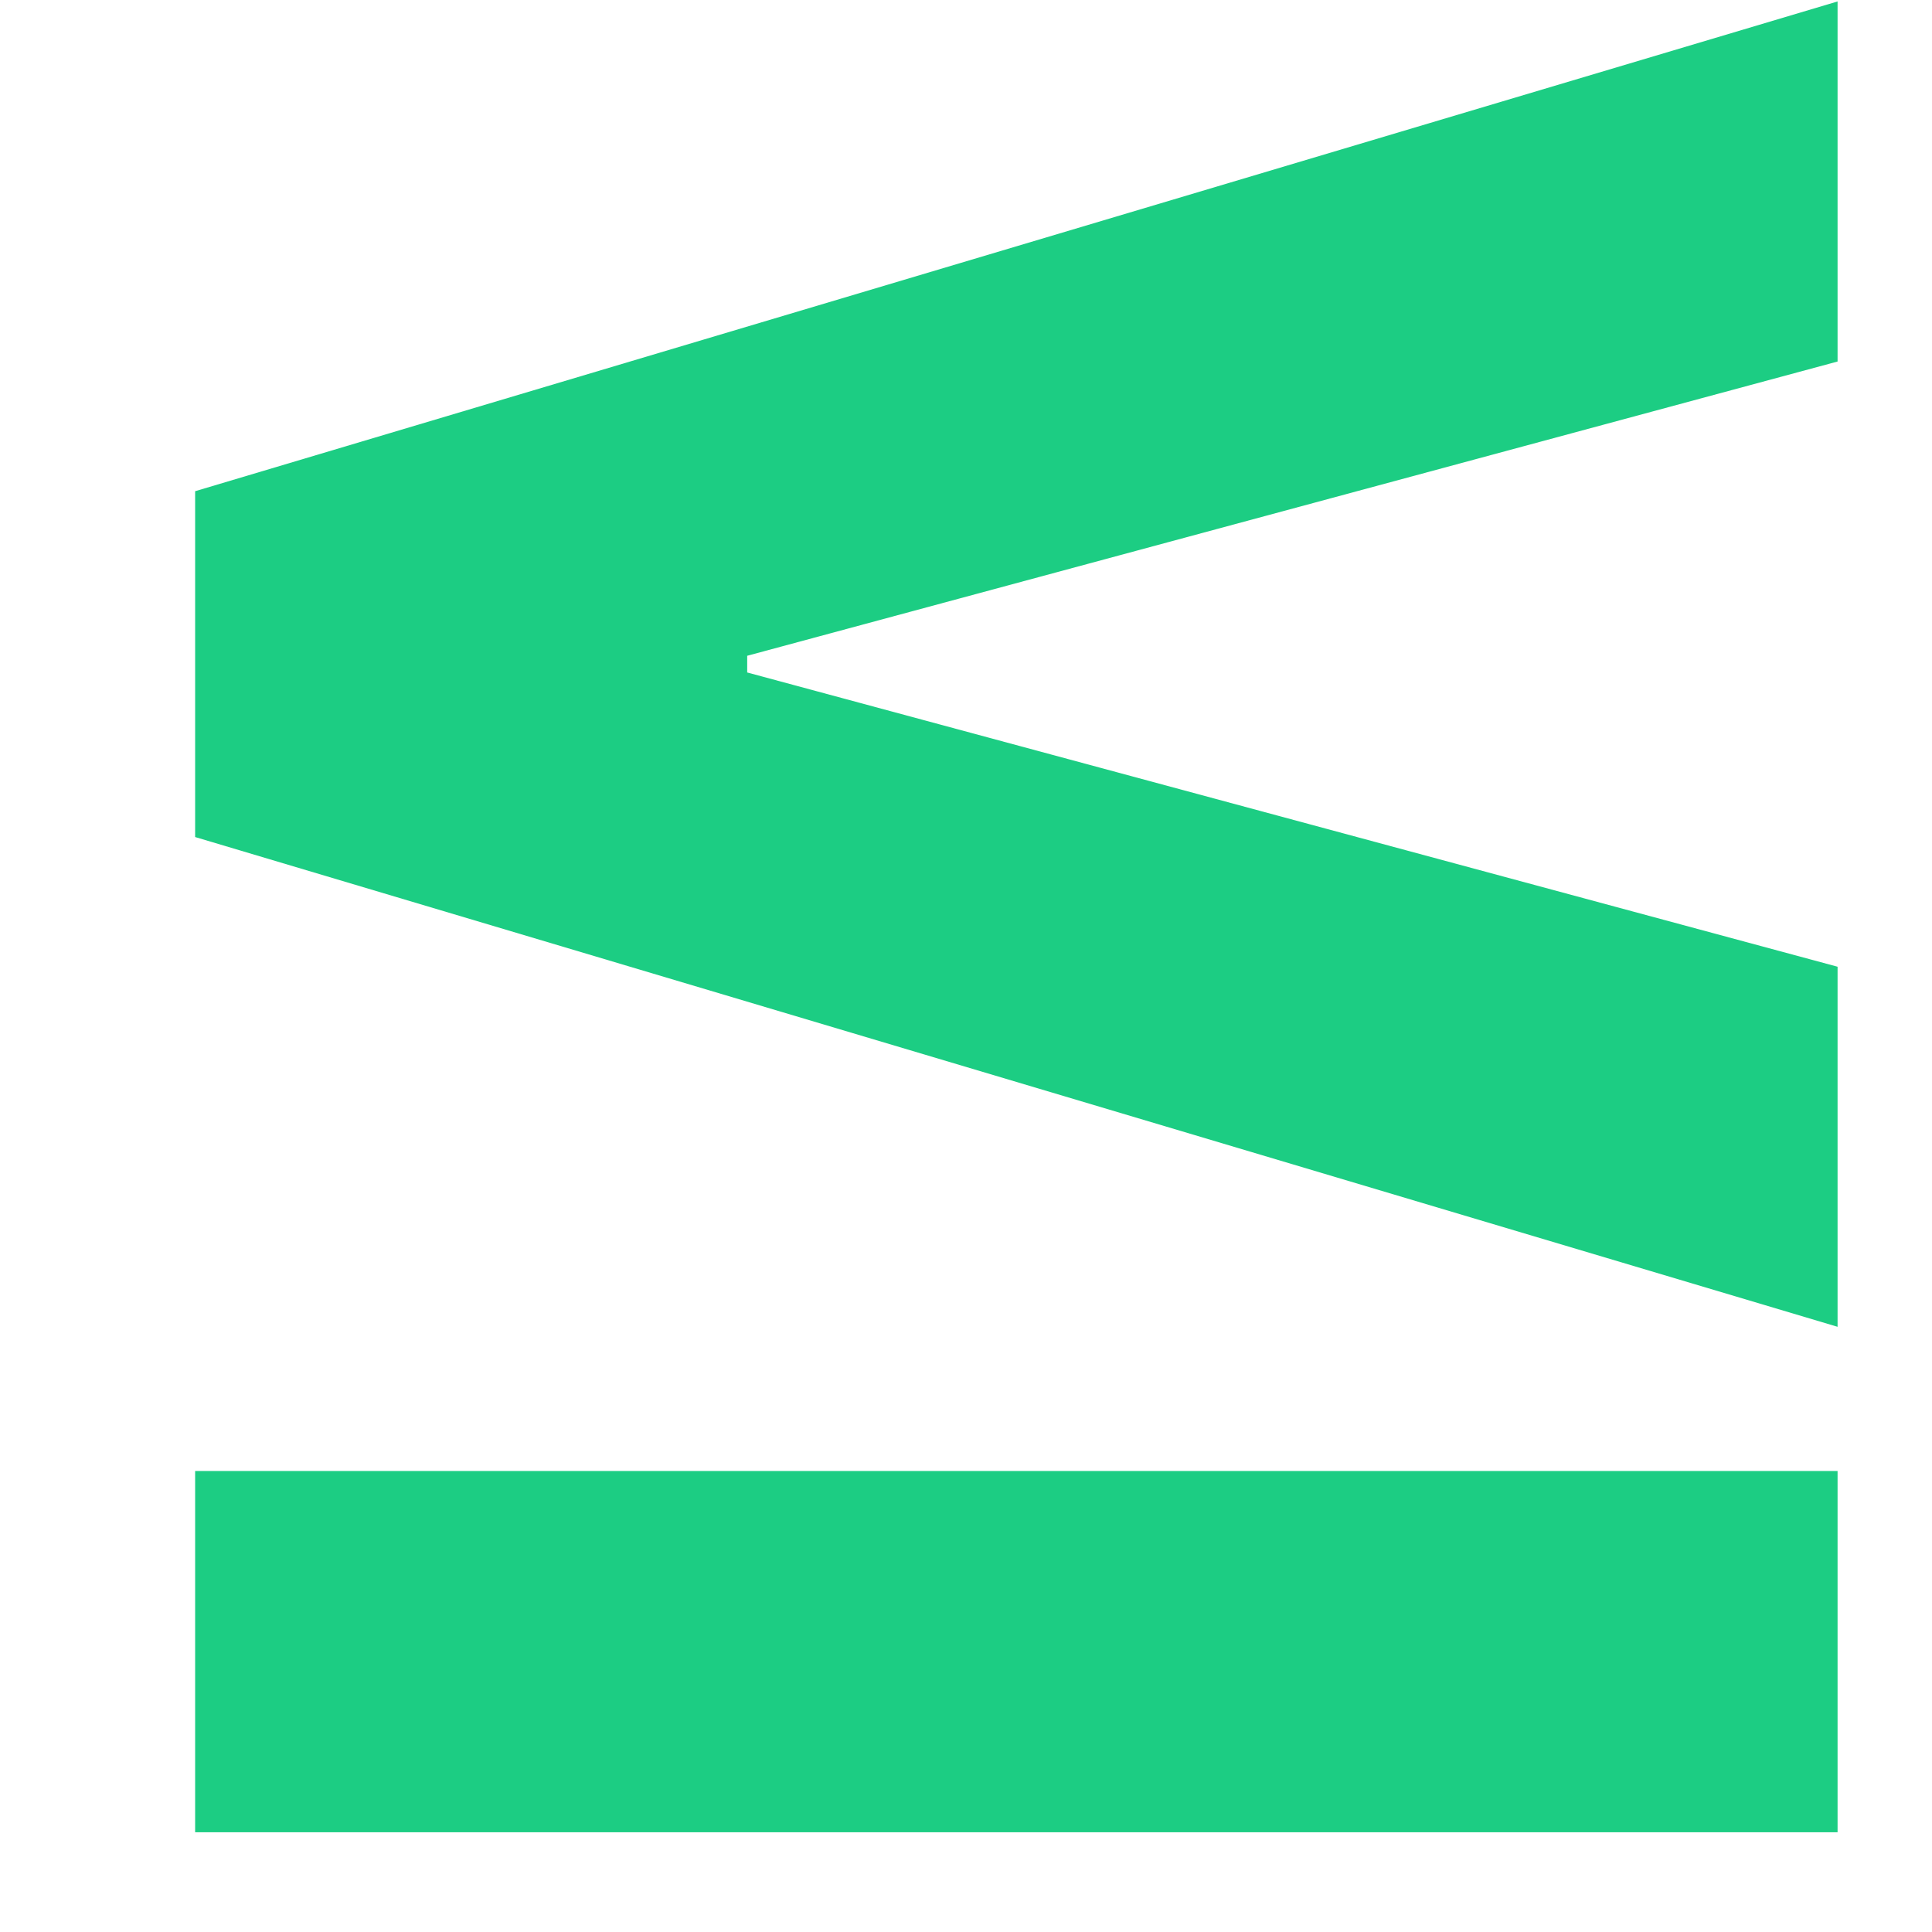 <svg width="8" height="8" viewBox="0 0 8 8" fill="none" xmlns="http://www.w3.org/2000/svg">
    <path
        d="M7.609 7.587H0.808V6.091H7.609V7.587ZM0.808 3.466V2.034L7.609 0.006V1.497L3.04 2.73L3.094 2.636V2.864L3.04 2.77L7.609 4.003V5.494L0.808 3.466Z"
        fill="#1CCD83" />
</svg>
